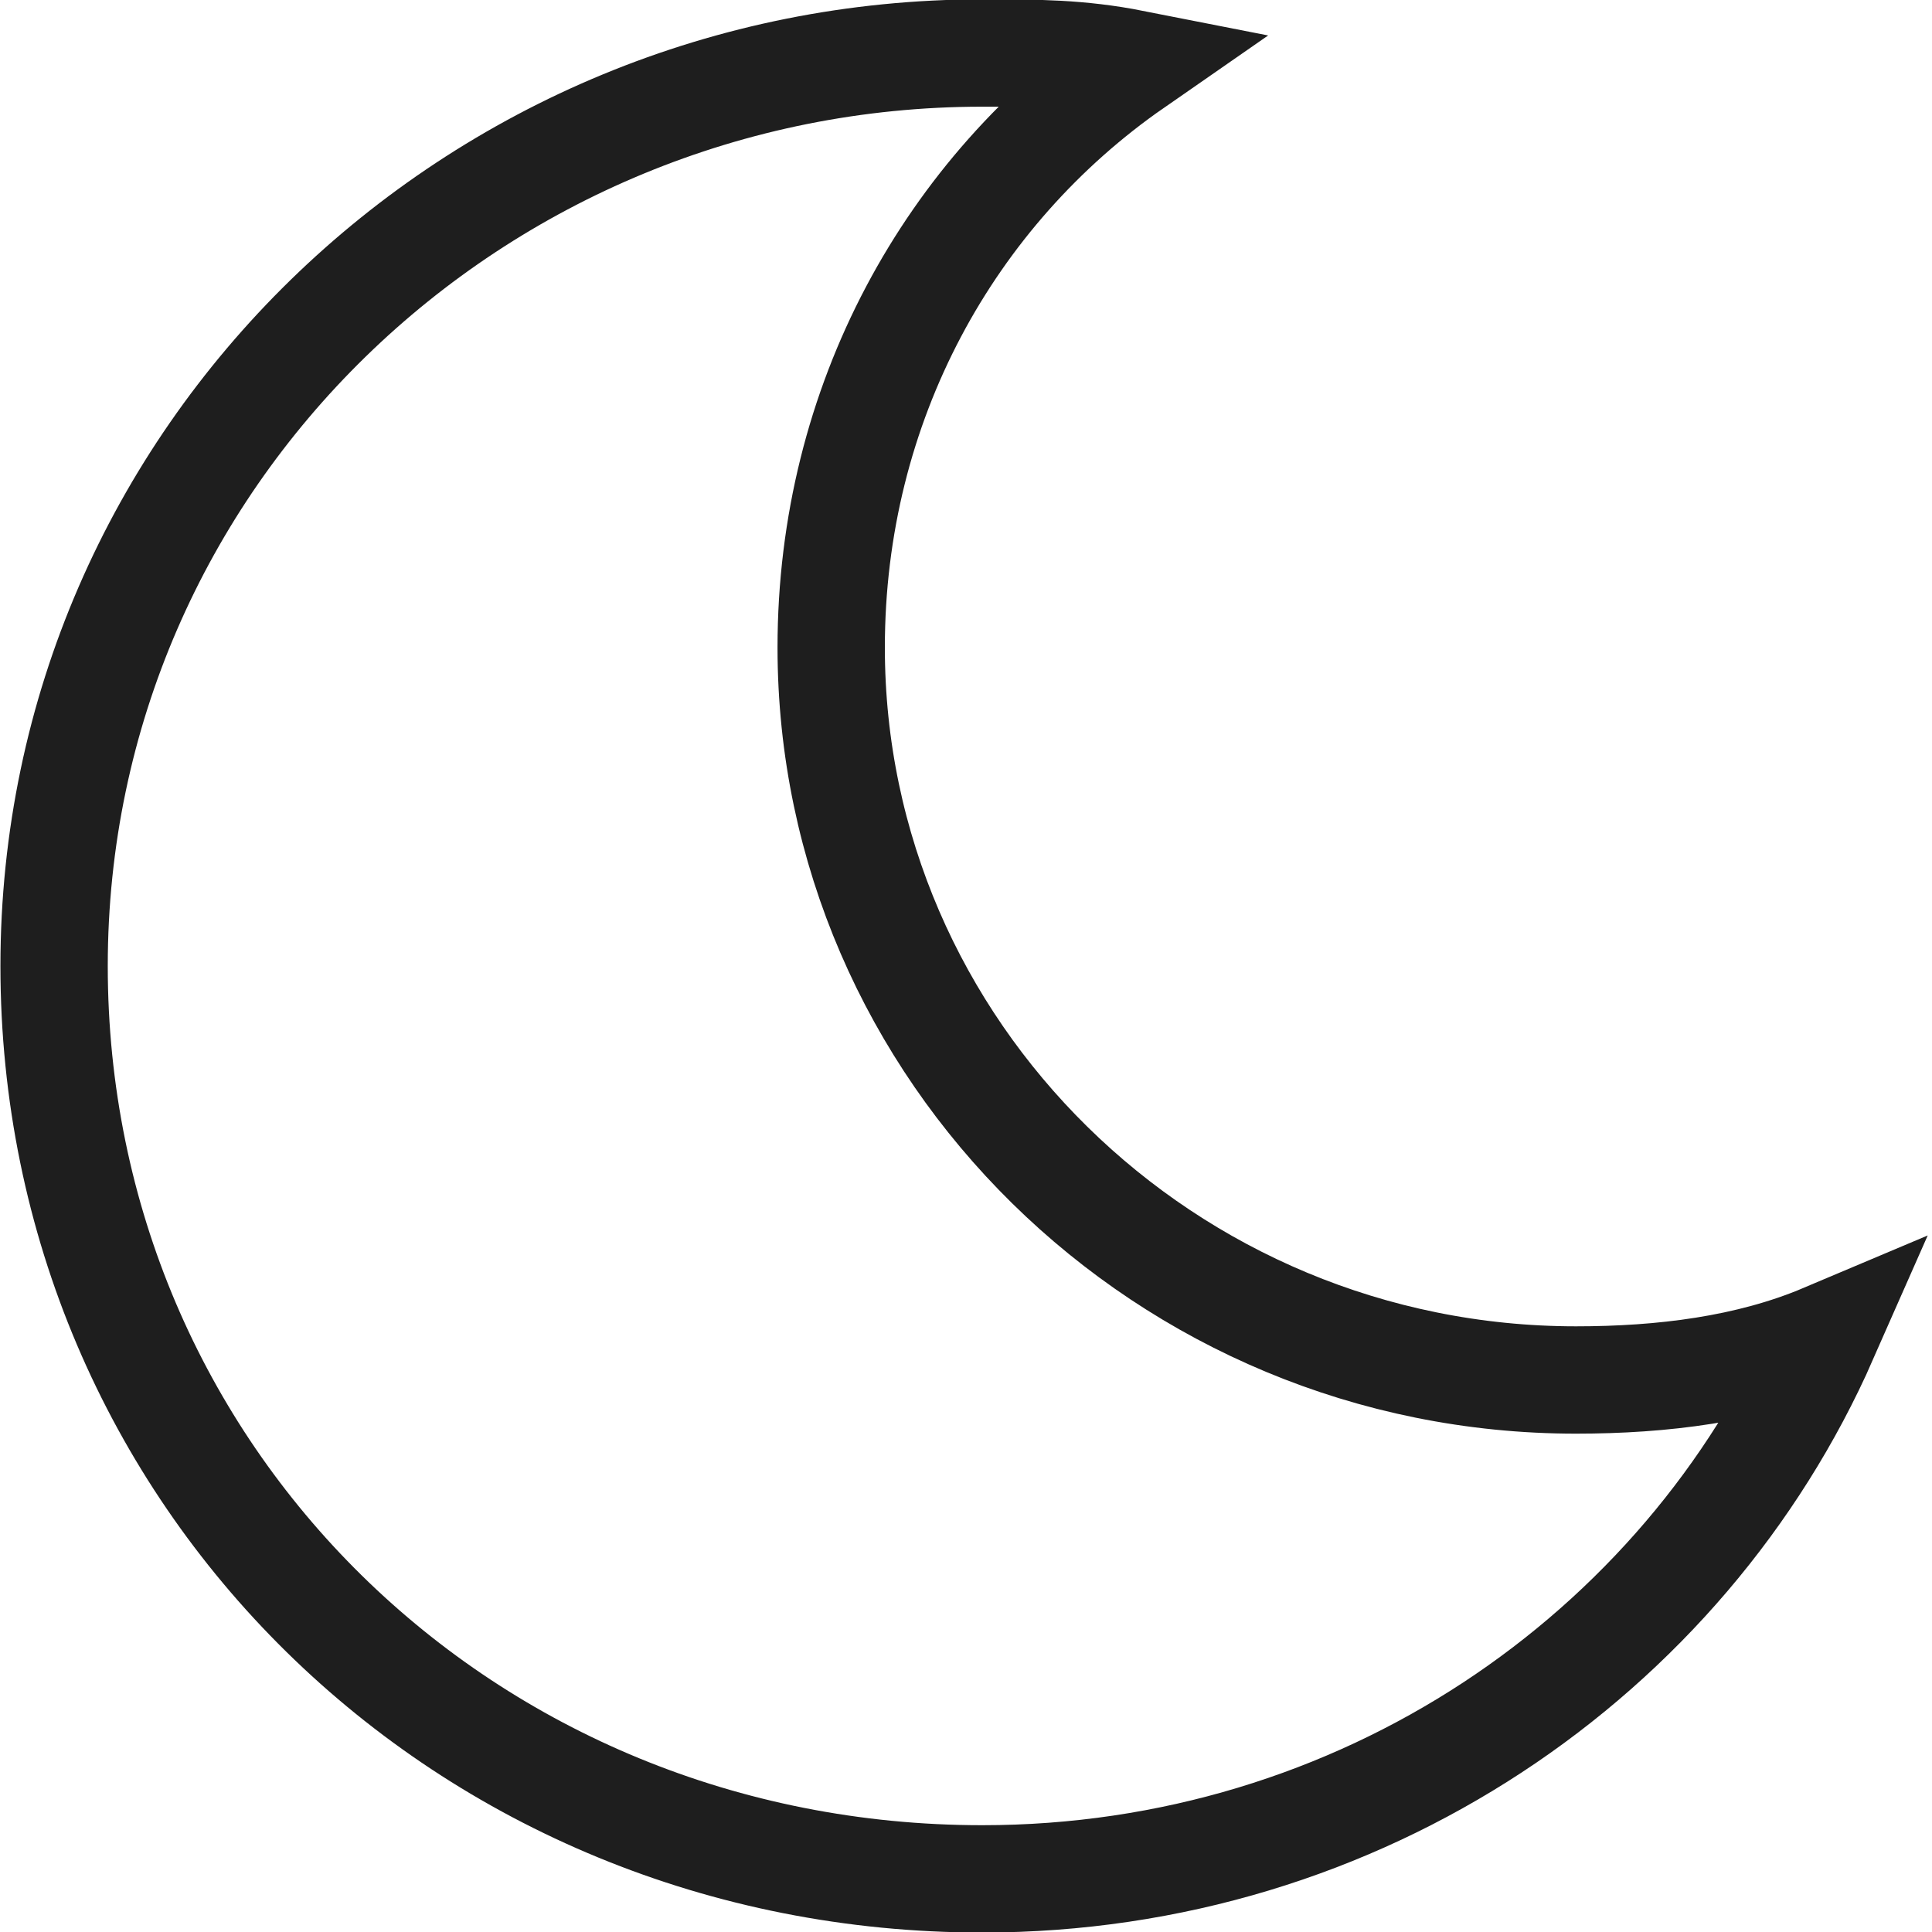 <svg width="18" height="18" viewBox="0 0 18 18" fill="none" xmlns="http://www.w3.org/2000/svg">
    <path d="M14.683 12.857C10.861 12.857 7.744 9.791 7.744 6.033C7.744 3.758 8.85 1.78 10.56 0.593C10.057 0.494 9.655 0.494 9.152 0.494C4.426 0.494 0.504 4.253 0.504 9C0.504 13.747 4.325 17.505 9.152 17.505C12.671 17.505 15.688 15.428 16.995 12.461C16.292 12.758 15.487 12.857 14.683 12.857Z" stroke="#1E1E1E" stroke-miterlimit="10"/>
</svg>
